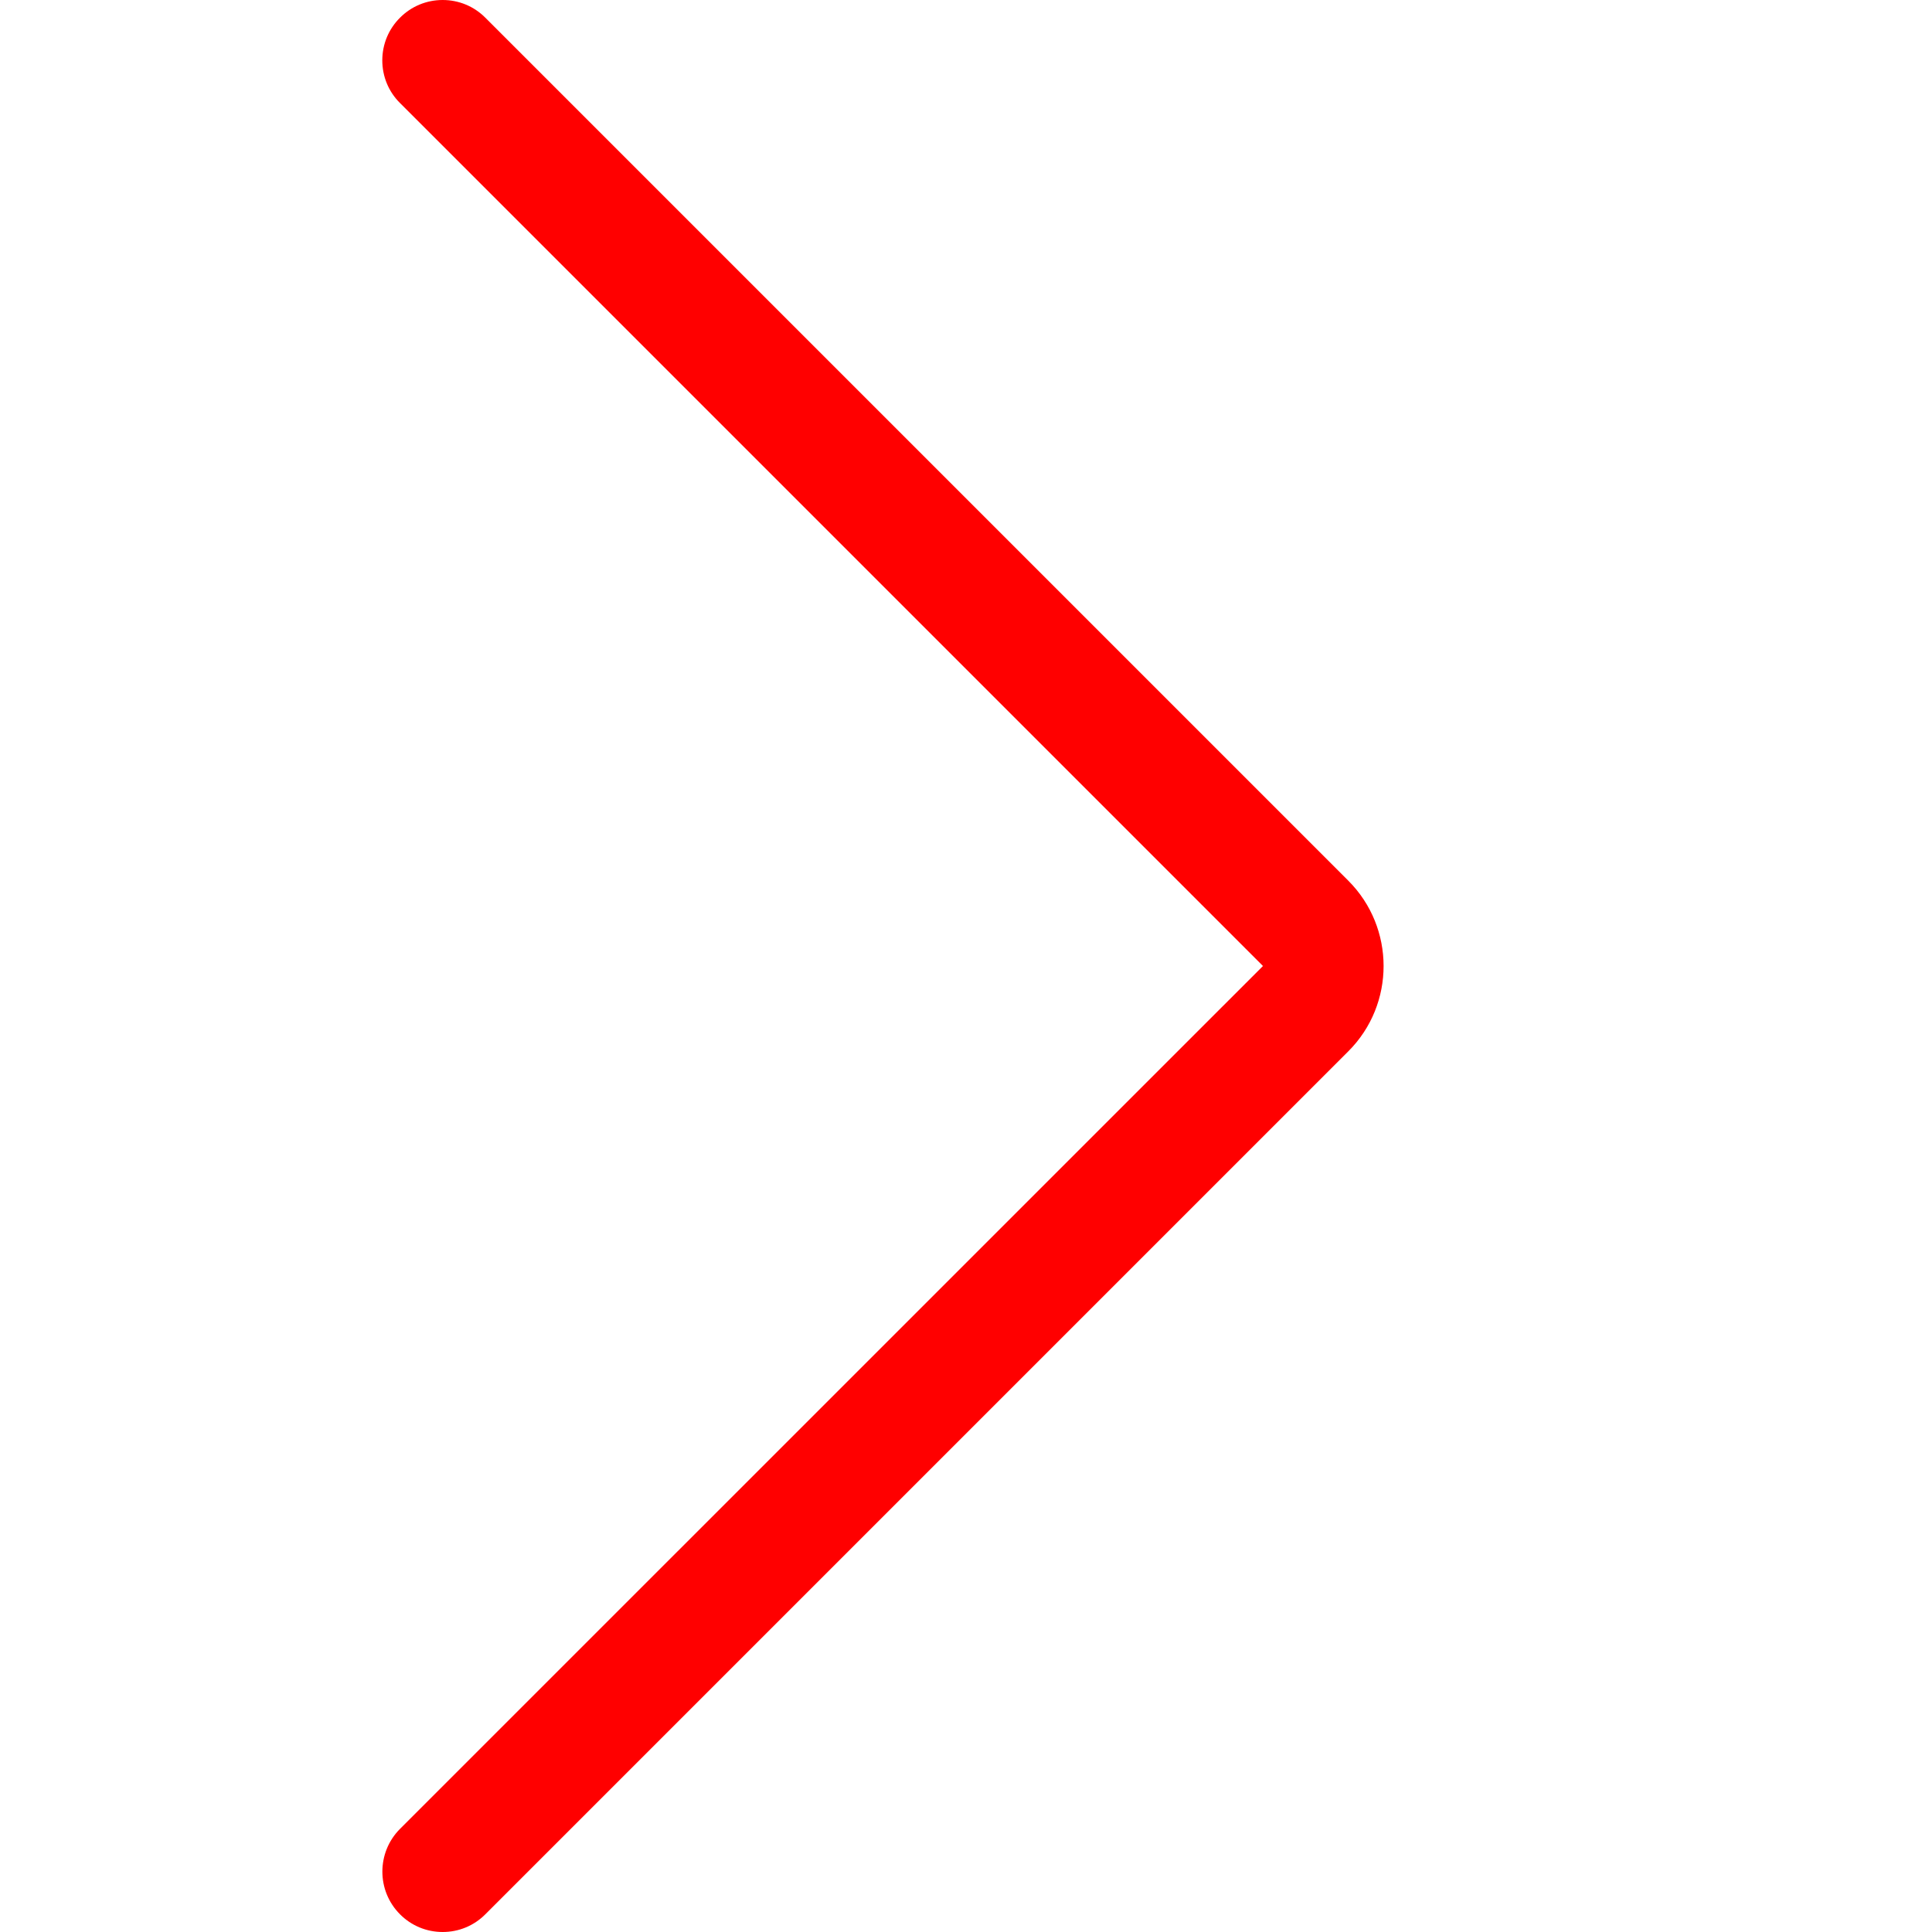 <svg role="img" fill="currentColor" viewBox="0 0 24 24" xmlns="http://www.w3.org/2000/svg"><path fill="red" d="m5.499 24c-.2 0-.389-.078-.53-.22-.292-.292-.292-.768 0-1.061l10.72-10.719-10.72-10.72c-.142-.141-.22-.33-.22-.53s.078-.389.22-.53c.141-.142.33-.22.53-.22s.389.078.53.22l10.72 10.72c.584.584.585 1.535.001 2.119l-10.721 10.721c-.141.142-.33.22-.53.22z"/></svg>